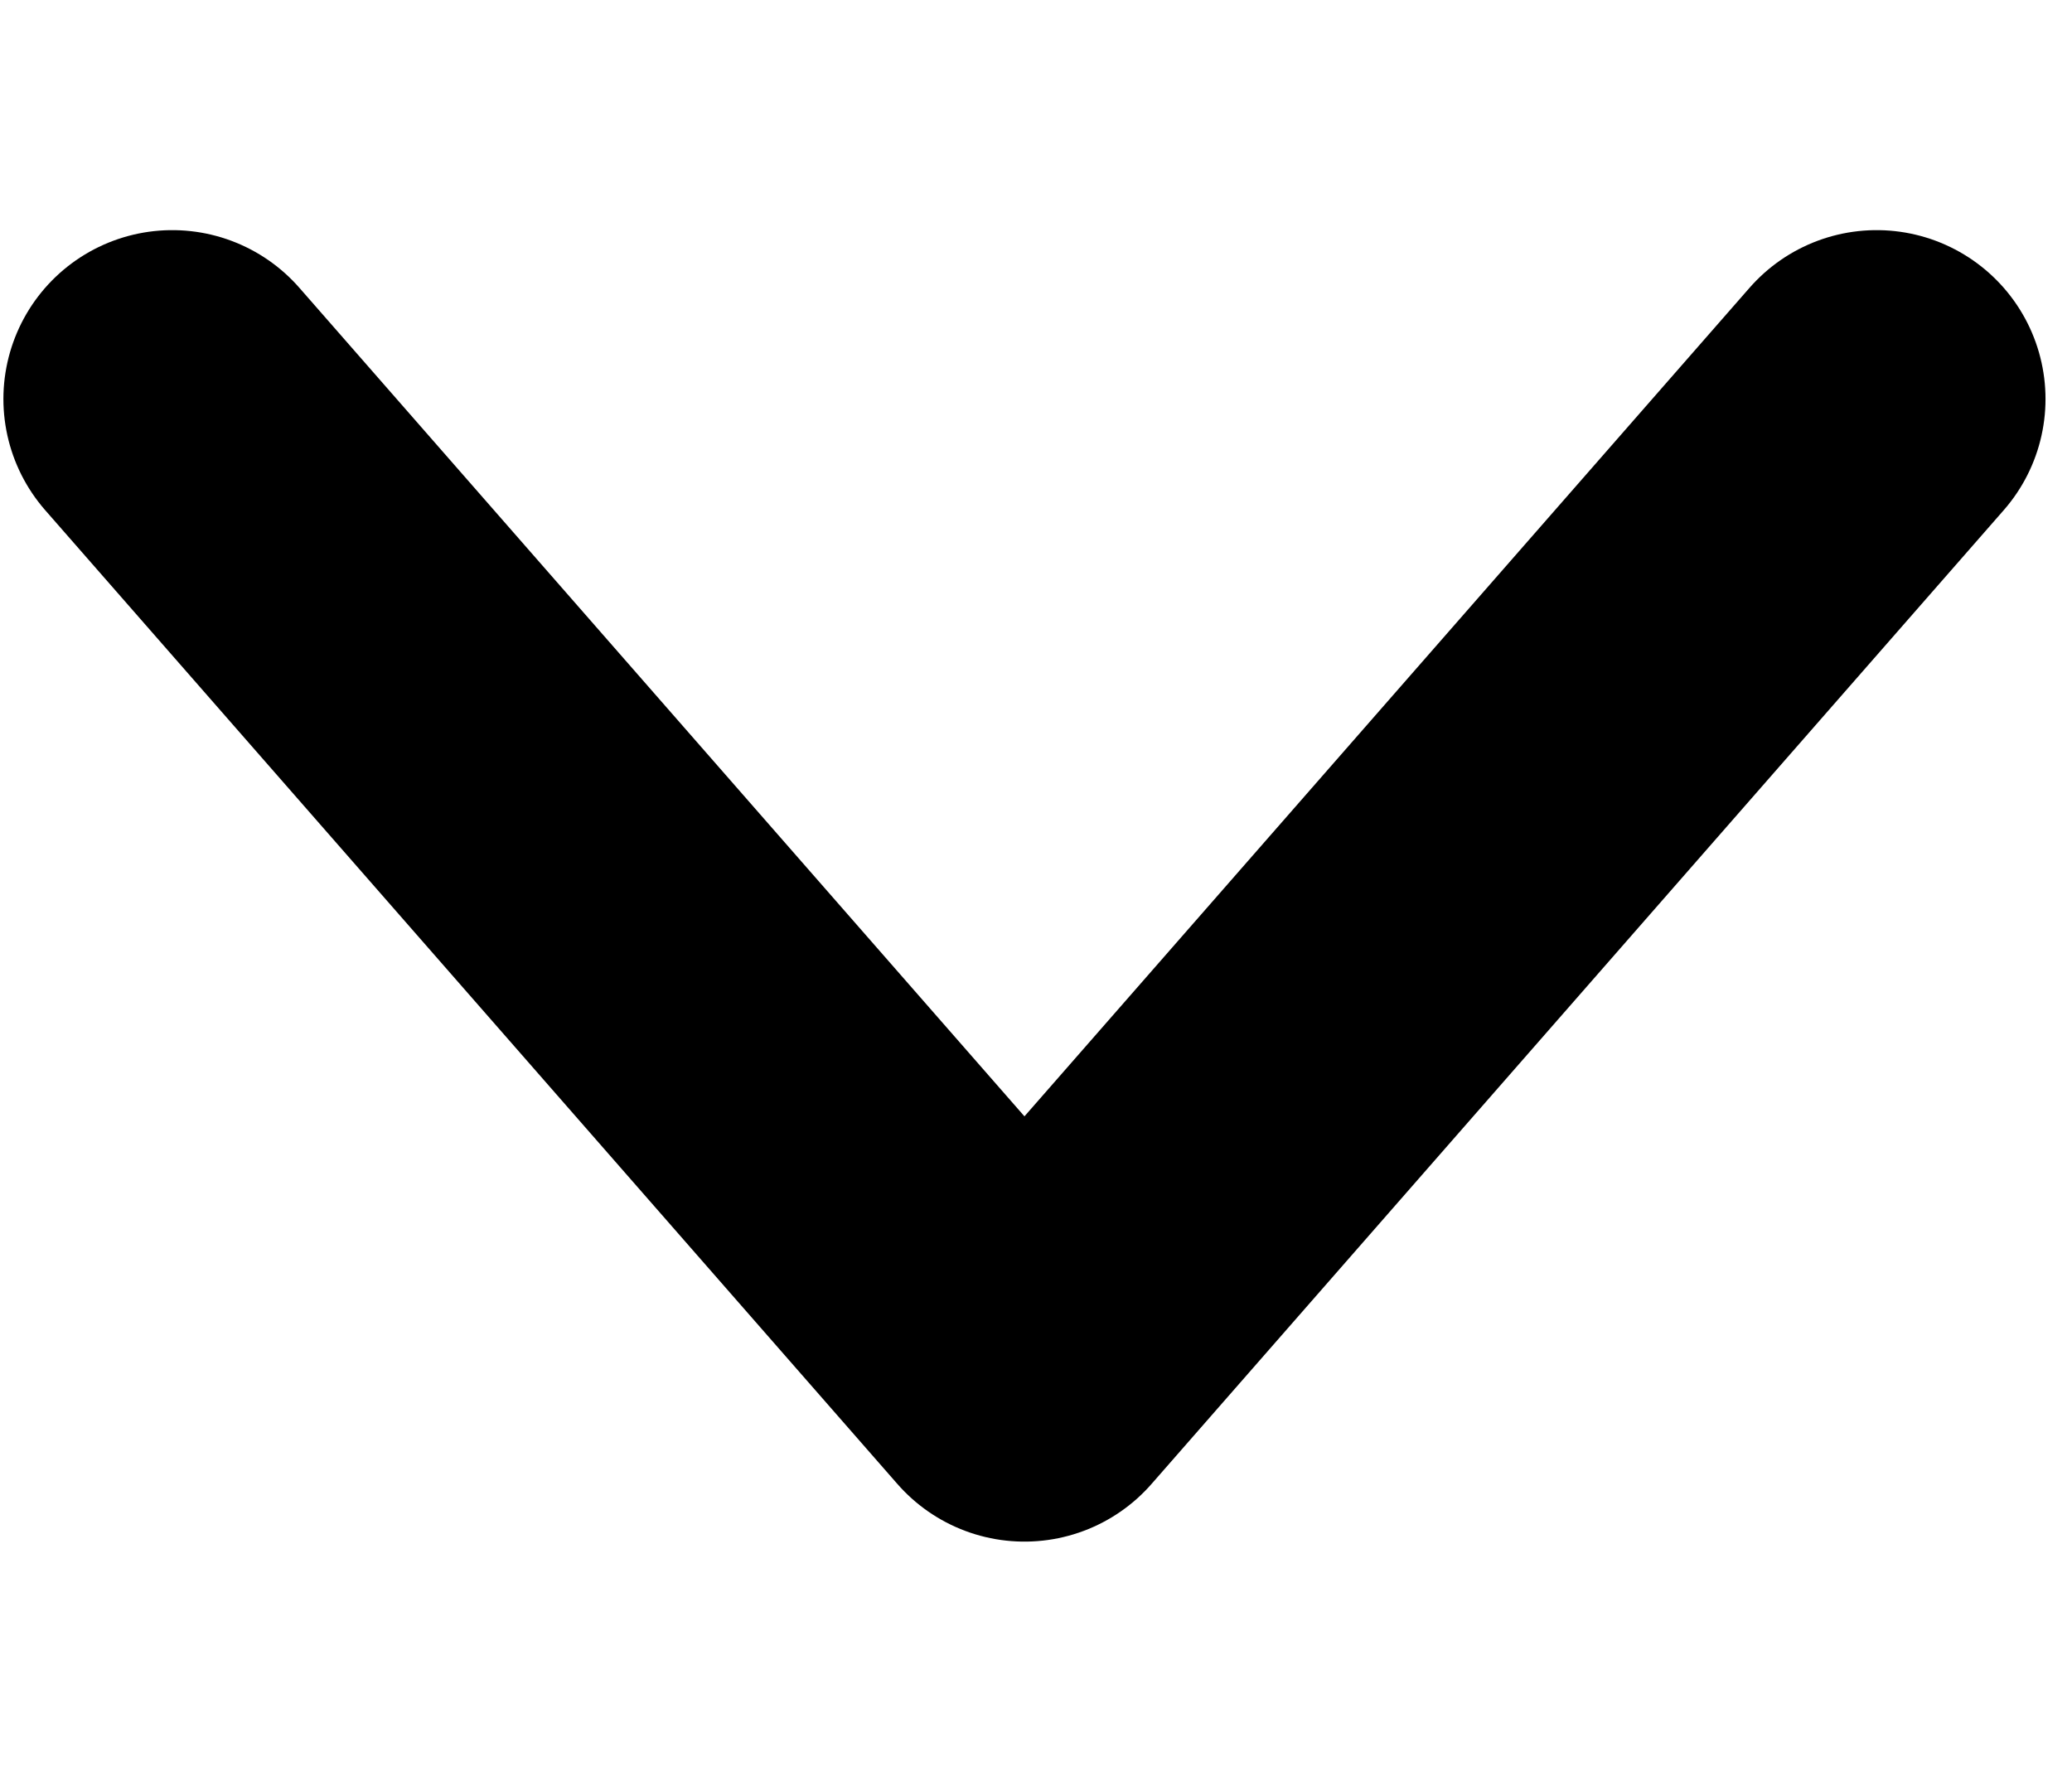 <svg width="7" height="6" viewBox="0 0 7 6" fill="none" xmlns="http://www.w3.org/2000/svg">
<path d="M0.582 1.348L3.461 4.638L6.34 1.348" stroke="black" stroke-width="1.141" stroke-linecap="round" stroke-linejoin="round"/>
</svg>
